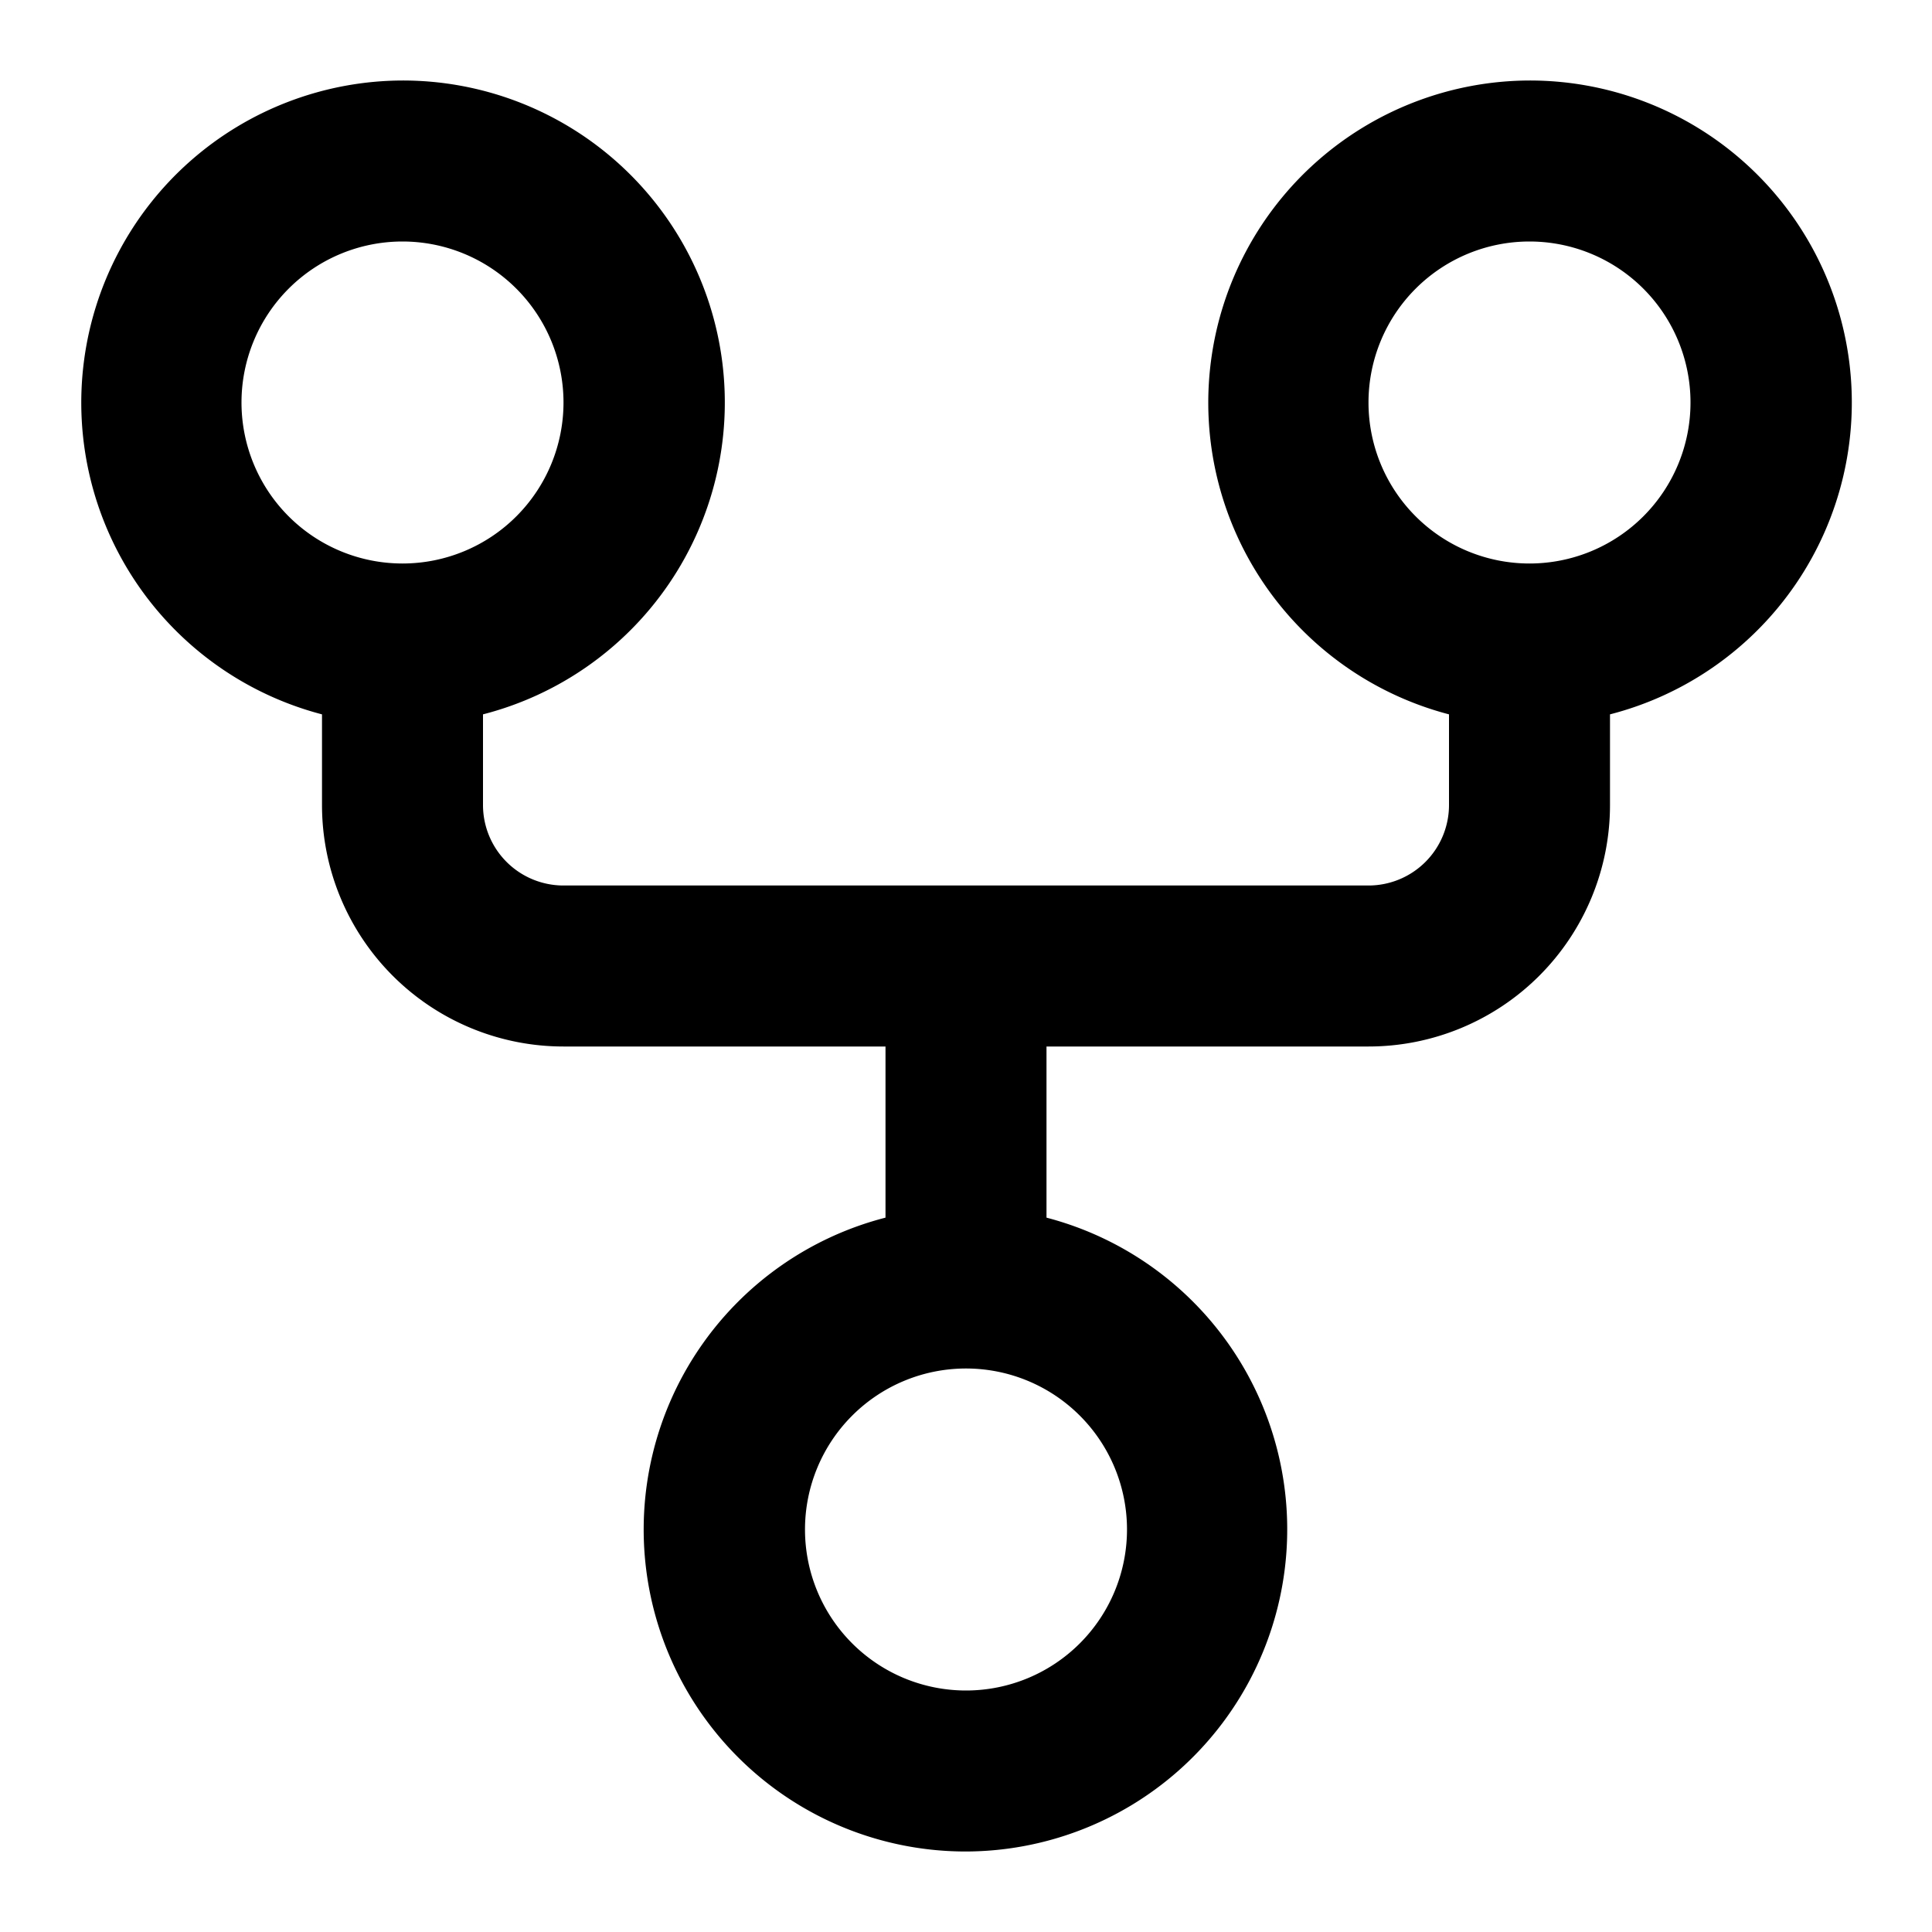<svg xmlns="http://www.w3.org/2000/svg" width="1em" height="1em" viewBox="0 0 24 24"><path fill="currentColor" d="M12 21a2 2 0 1 0 0-4a2 2 0 0 0 0 4m1-5.874A4.002 4.002 0 0 1 12 23a4 4 0 0 1-1-7.874V13H7a3 3 0 0 1-3-3V8.874A4.002 4.002 0 0 1 5 1a4 4 0 0 1 1 7.874V10a1 1 0 0 0 1 1h10a1 1 0 0 0 1-1V8.874A4.002 4.002 0 0 1 19 1a4 4 0 0 1 1 7.874V10a3 3 0 0 1-3 3h-4zM4.997 7h.006a2 2 0 1 0-.006 0M19 7a2 2 0 1 0 0-4a2 2 0 0 0 0 4"/></svg>